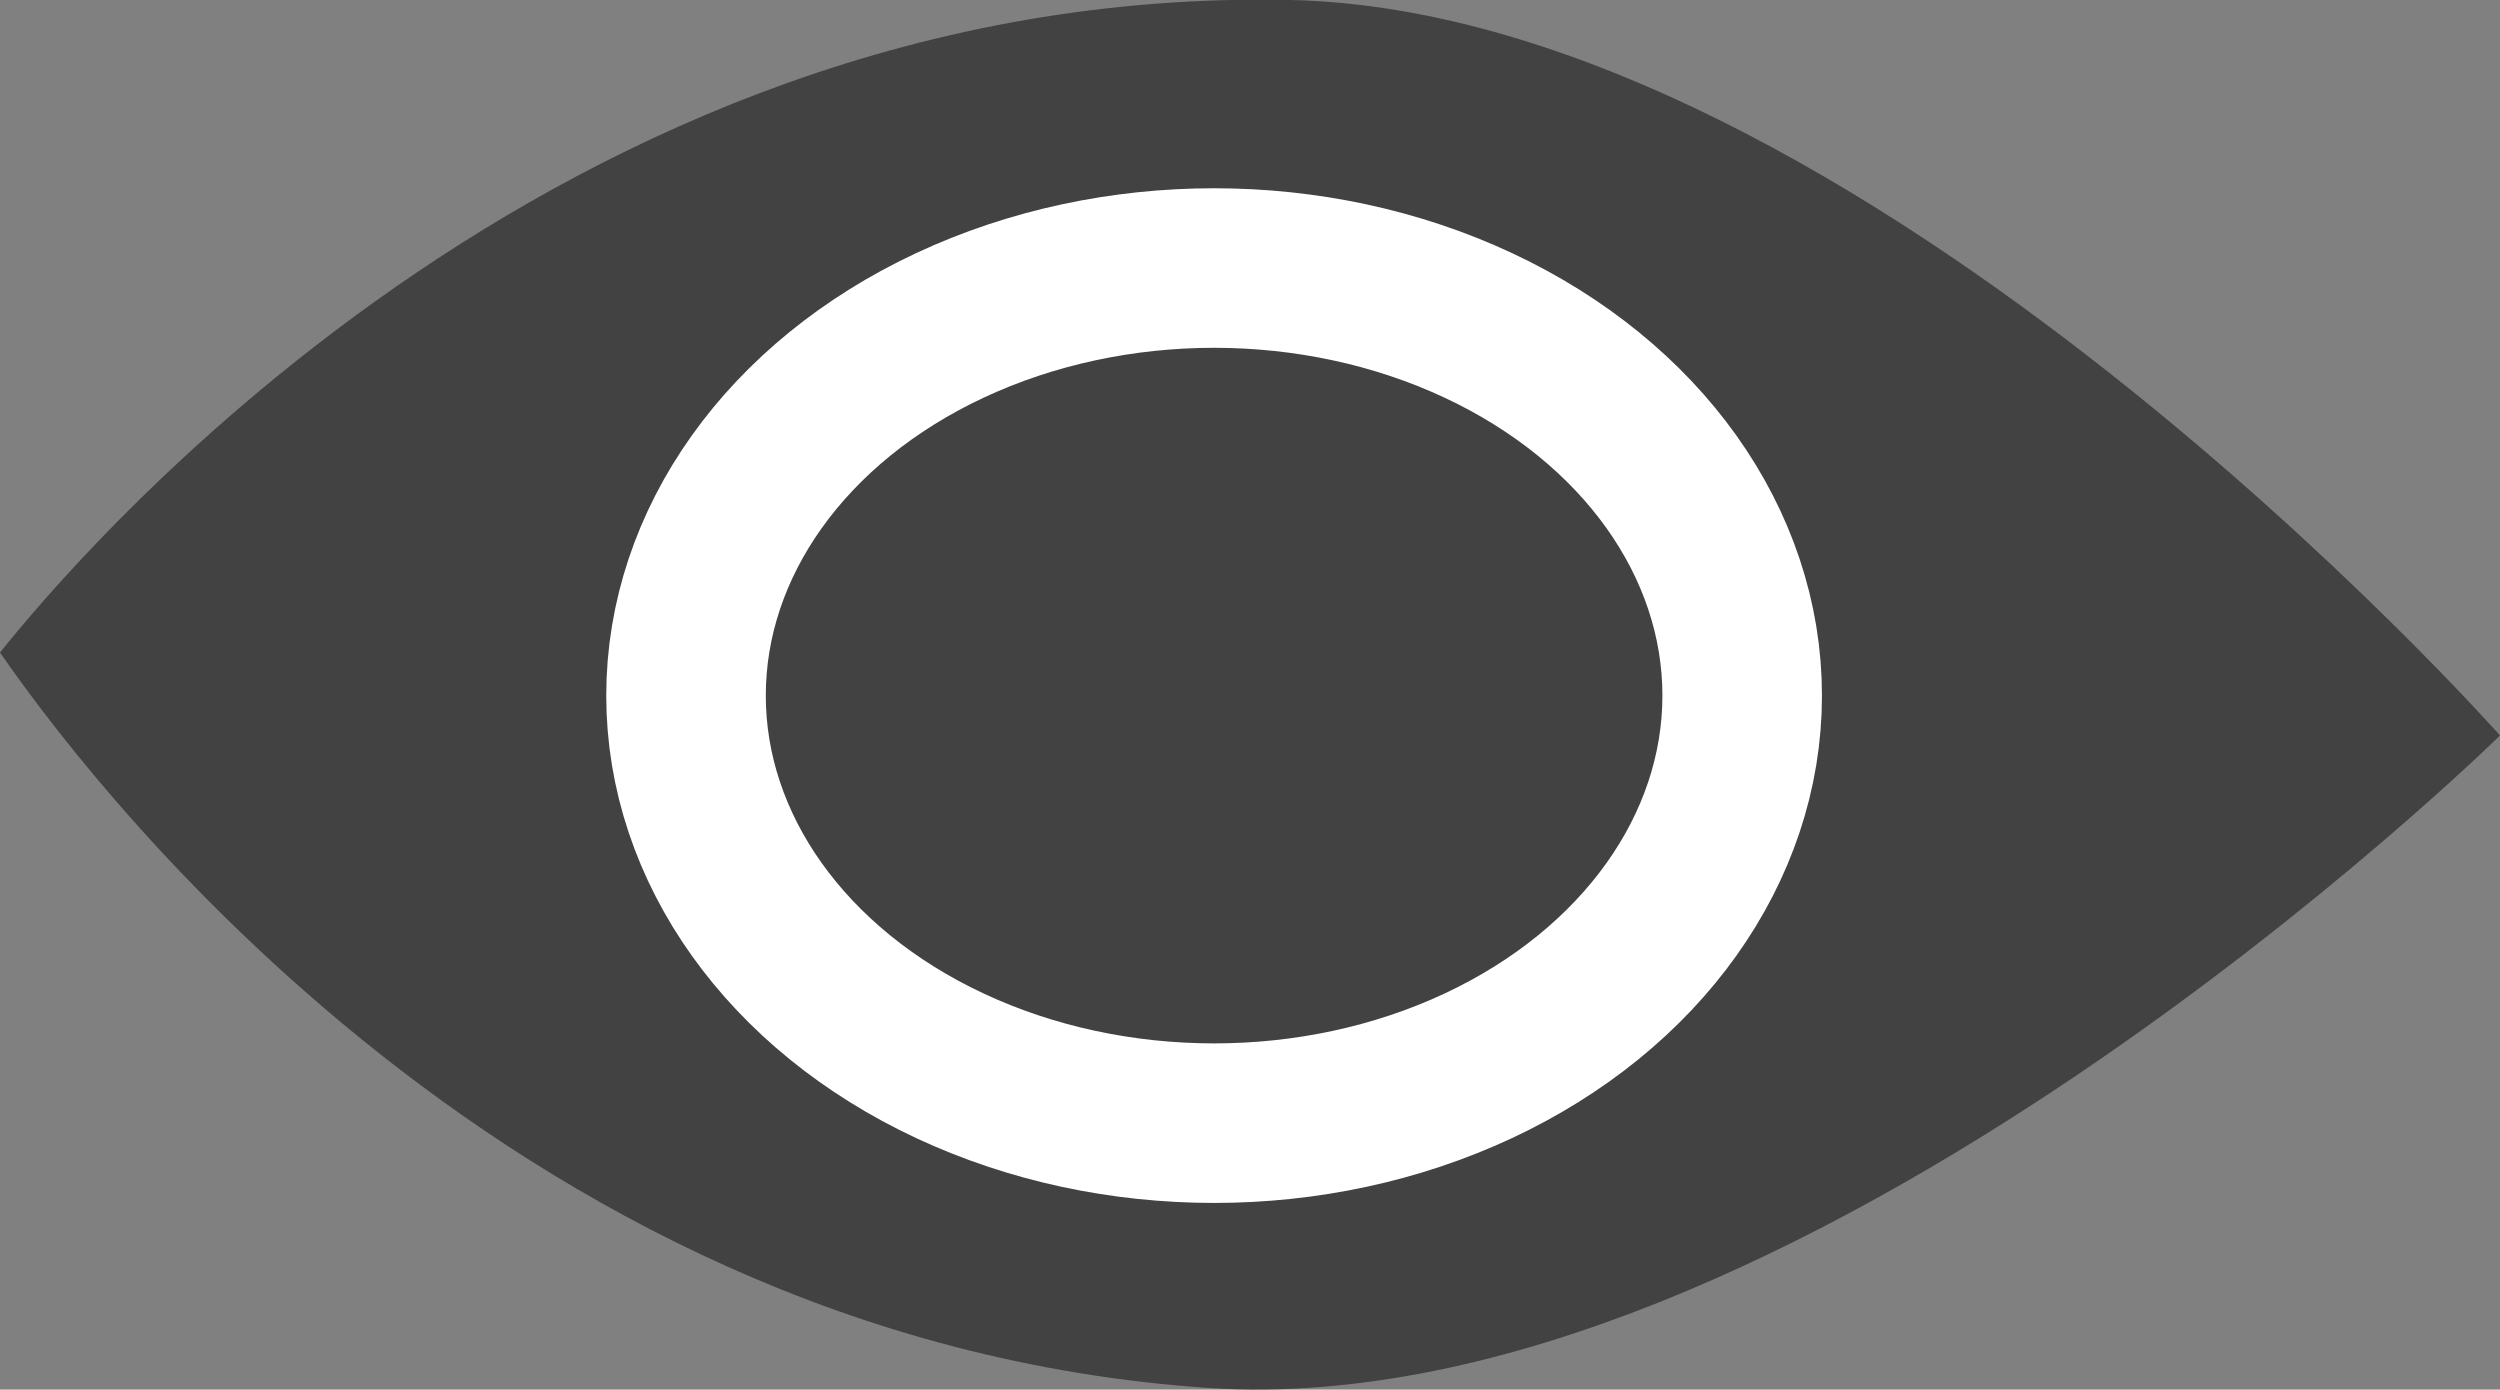 <svg xmlns="http://www.w3.org/2000/svg" viewBox="0 0 15.67 8.71"><rect x="0" y="0" width="15.67" height="8.71" fill="#808080" stroke="none"/><defs><style>.cls-1,.cls-2{fill:#424242;}.cls-2{stroke:#fff;stroke-miterlimit:10;}</style></defs><title>lightModeEyeSelected</title><g id="Layer_2" data-name="Layer 2"><g id="Layer_1-2" data-name="Layer 1"><path class="cls-1" d="M15.67,4.61S11.66.08,8.09,0C3.47-.1.45,3.53,0,4.09.43,4.71,3.09,8.4,7.58,8.7c3.69.24,8.09-4.09,8.09-4.09"/><ellipse class="cls-2" cx="7.61" cy="4.36" rx="3.31" ry="2.68"/></g></g></svg>
